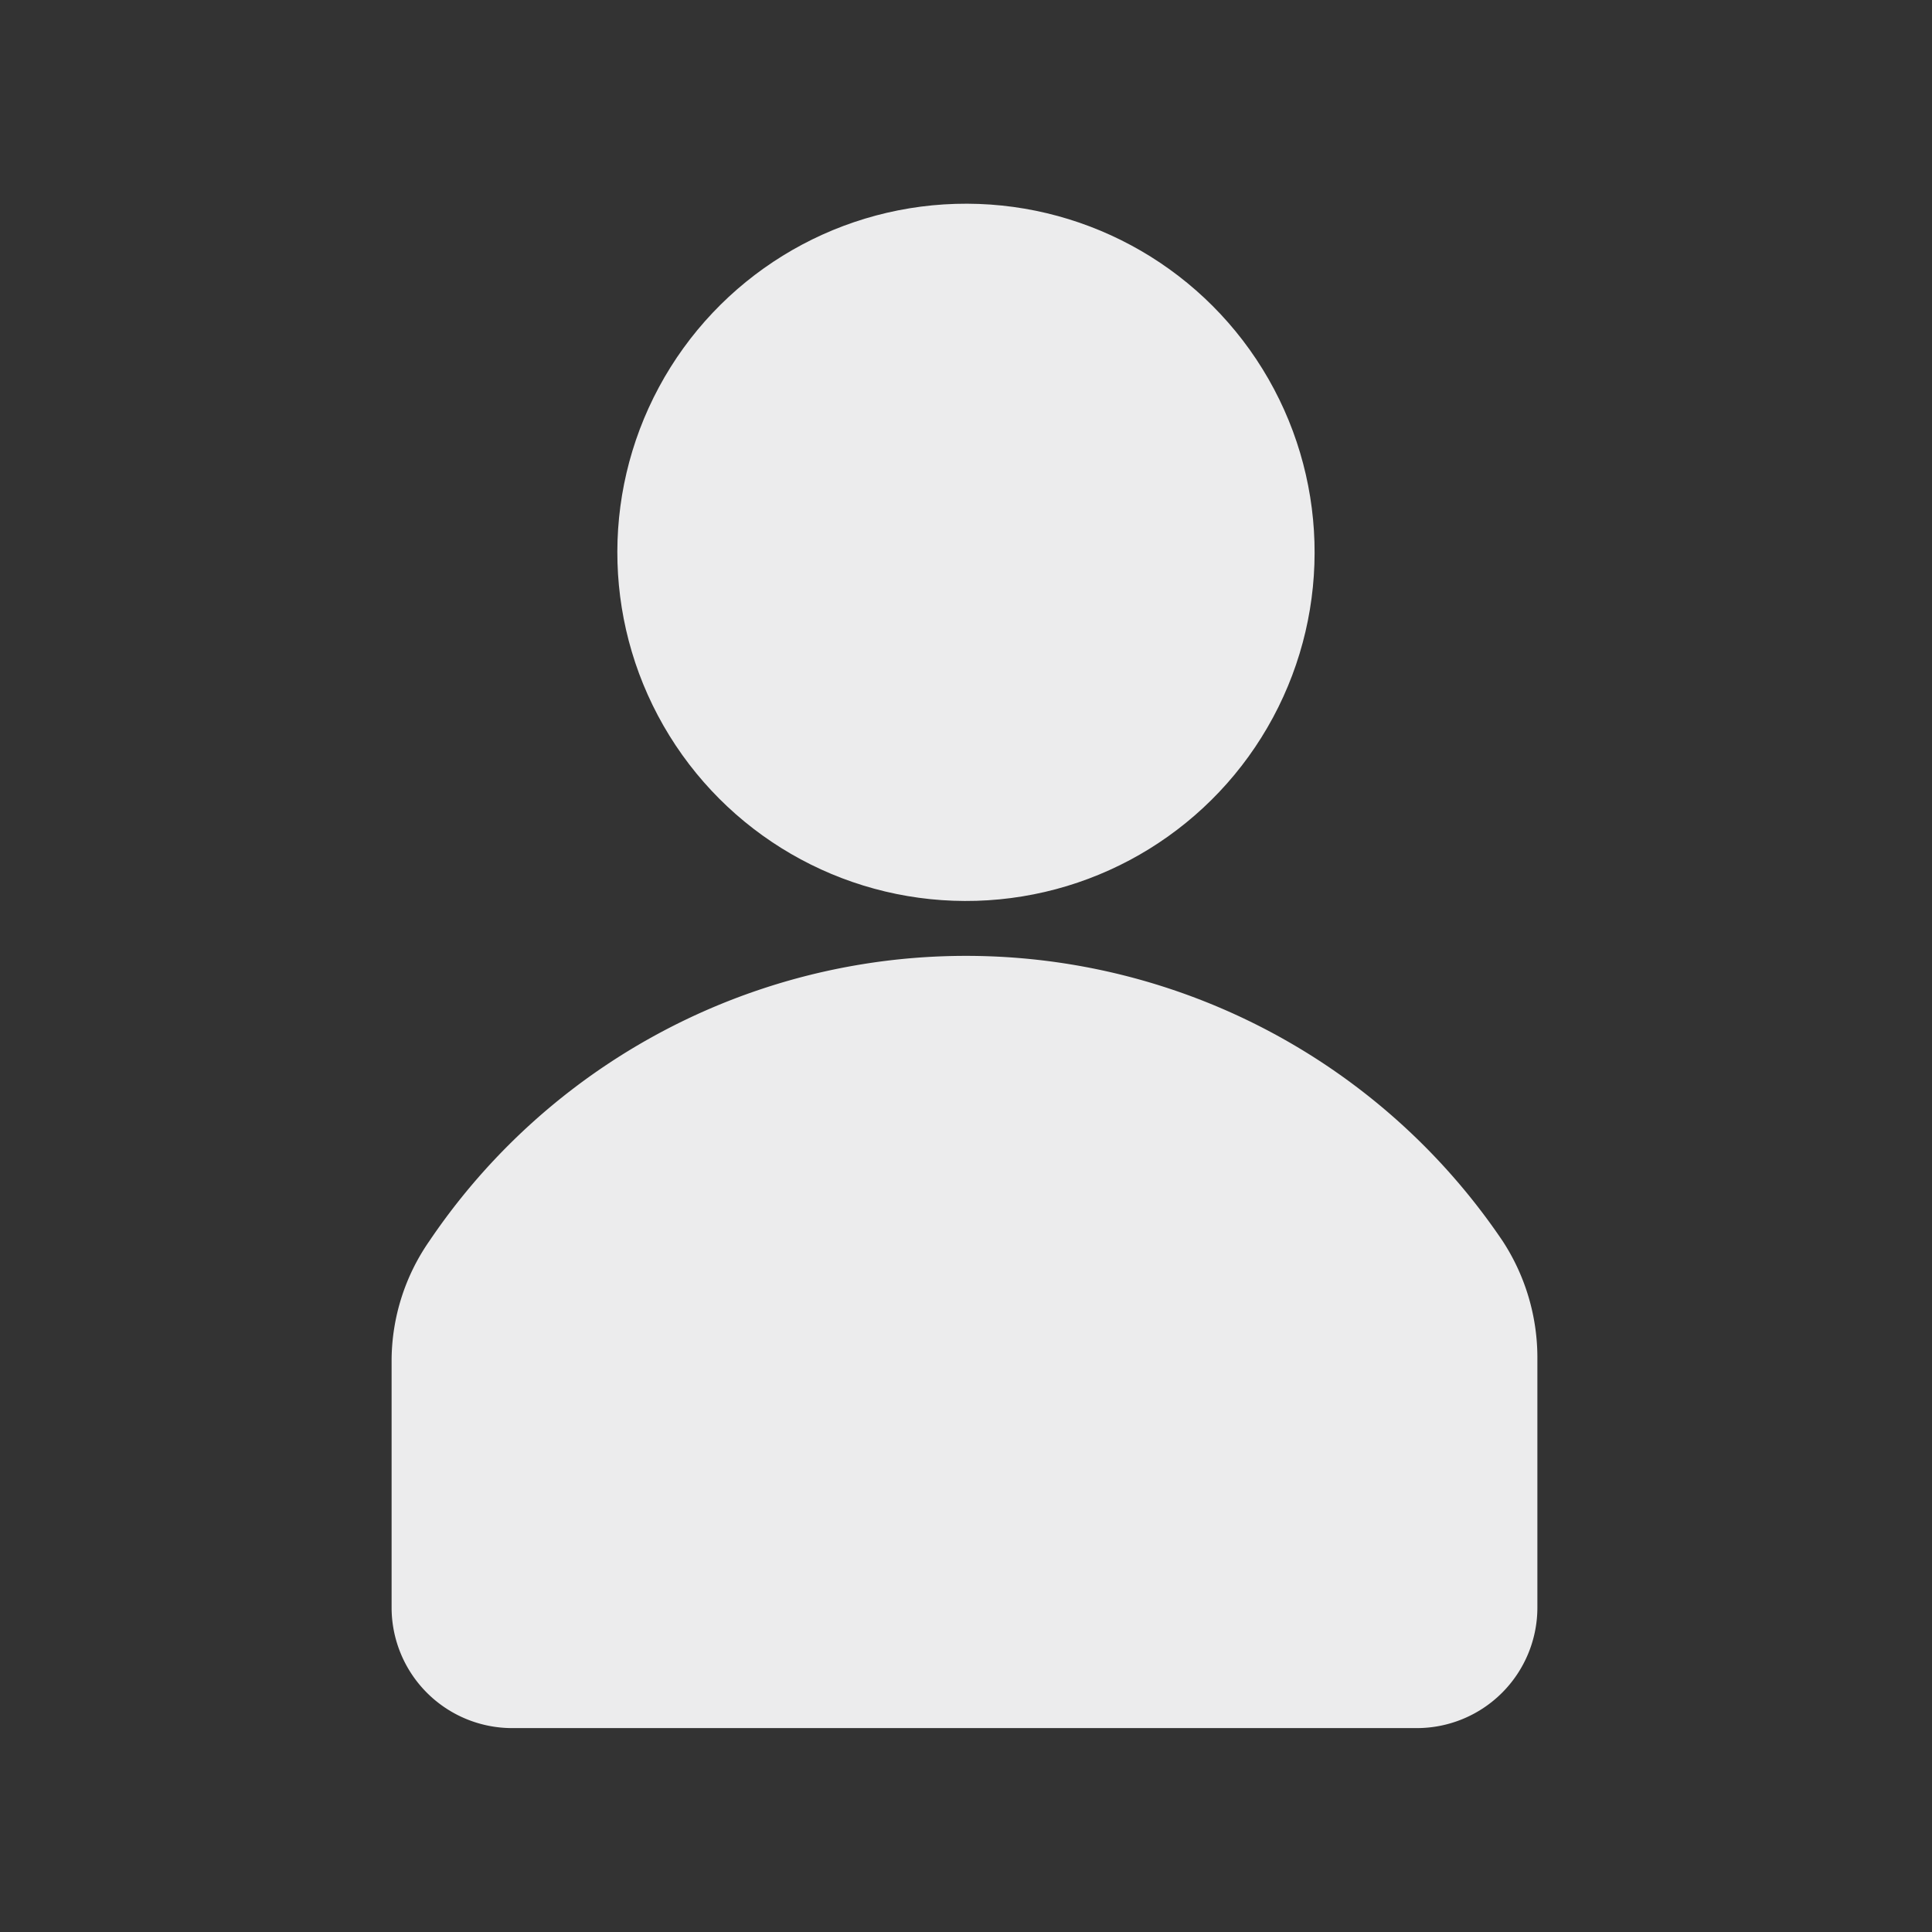 <svg xmlns="http://www.w3.org/2000/svg" viewBox="0 0 51.26 51.26"><rect x="0" y="0" width="51.26" height="51.26" fill="#333333" stroke="none"/><defs><style>.cls-1{fill:#ececed;}</style></defs><g id="Layer_2" data-name="Layer 2"><circle class="cls-1" cx="25.63" cy="14.66" r="9.25" transform="translate(-3.88 15.66) rotate(-31.72)"/><path class="cls-1" d="M39.87,32.93a17.18,17.18,0,0,0-28.48,0,5.58,5.58,0,0,0-1,3.13v6.59a3.2,3.2,0,0,0,3.2,3.2h24a3.2,3.2,0,0,0,3.2-3.2V36.06A5.66,5.66,0,0,0,39.87,32.93Z"/></g></svg>